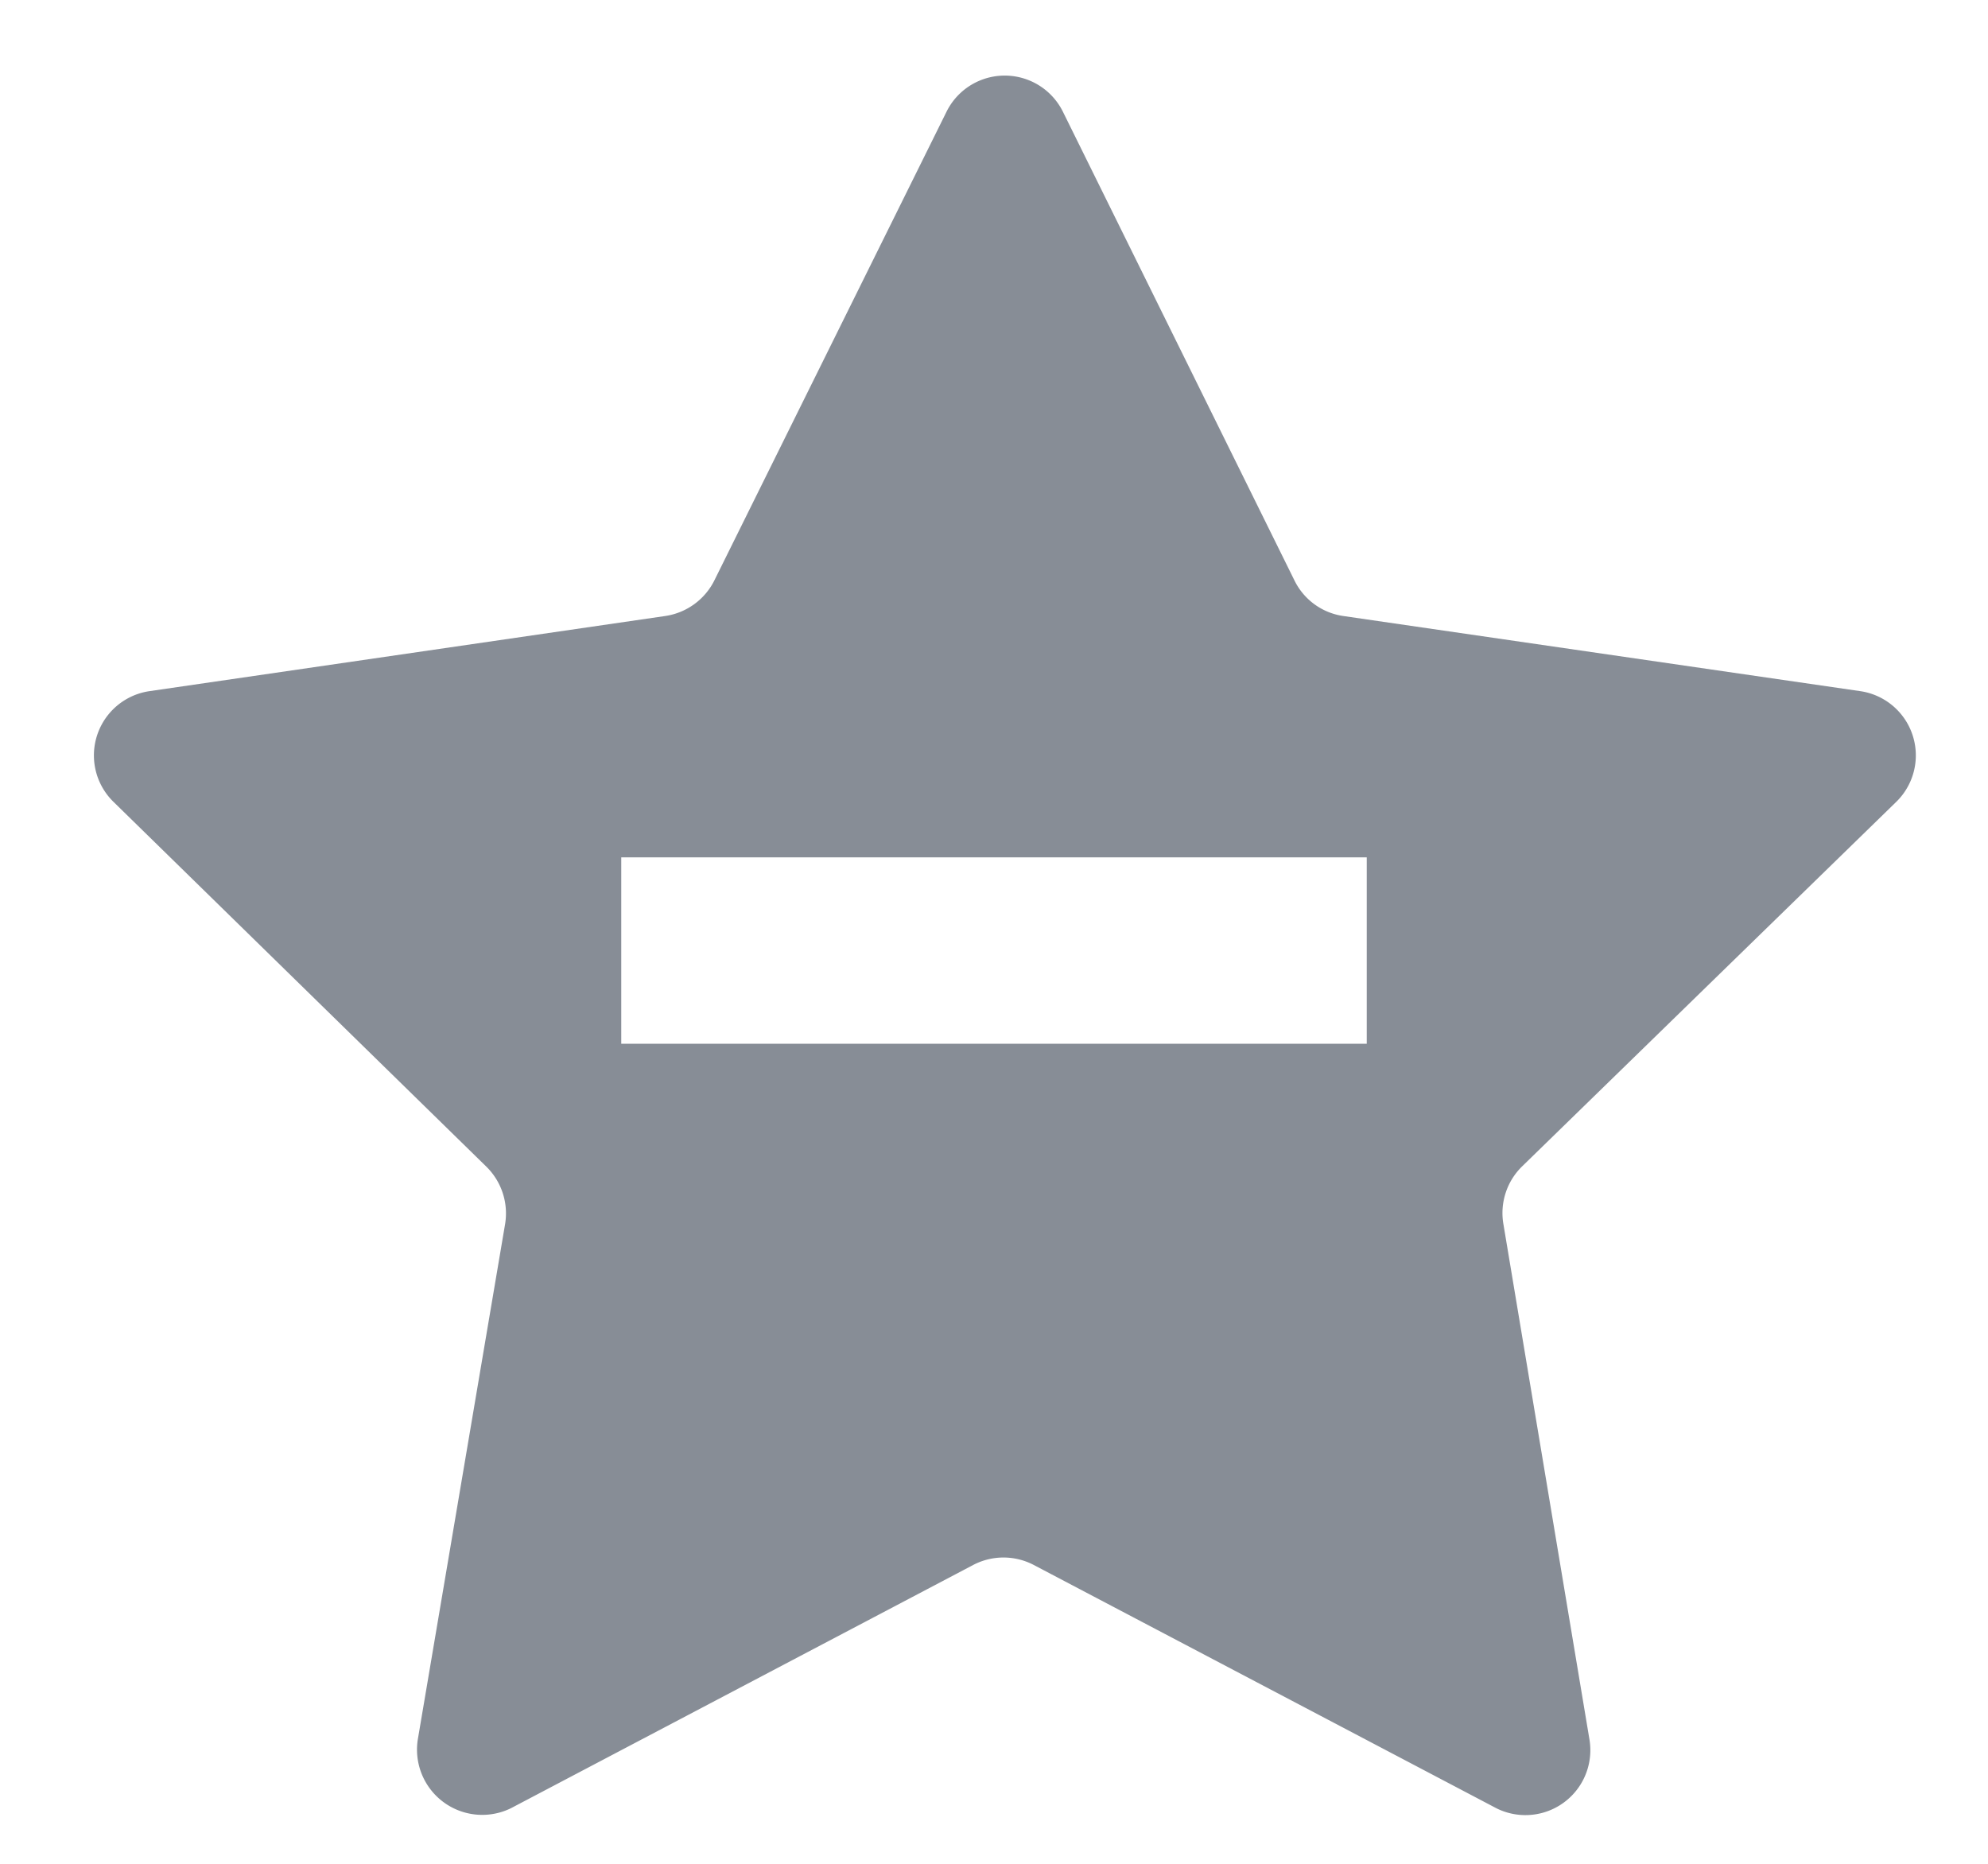 <svg id="Layer_1" data-name="Layer 1" xmlns="http://www.w3.org/2000/svg" viewBox="0 0 64 60"><defs><style>.cls-1{fill:#878d96;}</style></defs><path class="cls-1" d="M61.05,25.81a2.09,2.09,0,0,0-1.16-3.56L43.24,19.83a2.08,2.08,0,0,1-1.57-1.15L34.22,3.6a2.09,2.09,0,0,0-3.75,0L23,18.68a2.11,2.11,0,0,1-1.58,1.15L4.81,22.25a2.09,2.09,0,0,0-1.16,3.56l12,11.74a2.11,2.11,0,0,1,.61,1.86L13.45,56a2.1,2.1,0,0,0,3,2.21l14.88-7.83a2.1,2.1,0,0,1,1.95,0l14.89,7.83a2.09,2.09,0,0,0,3-2.21L48.4,39.41a2.1,2.1,0,0,1,.6-1.86ZM44,33.6H20v-6H44Z"/></svg>